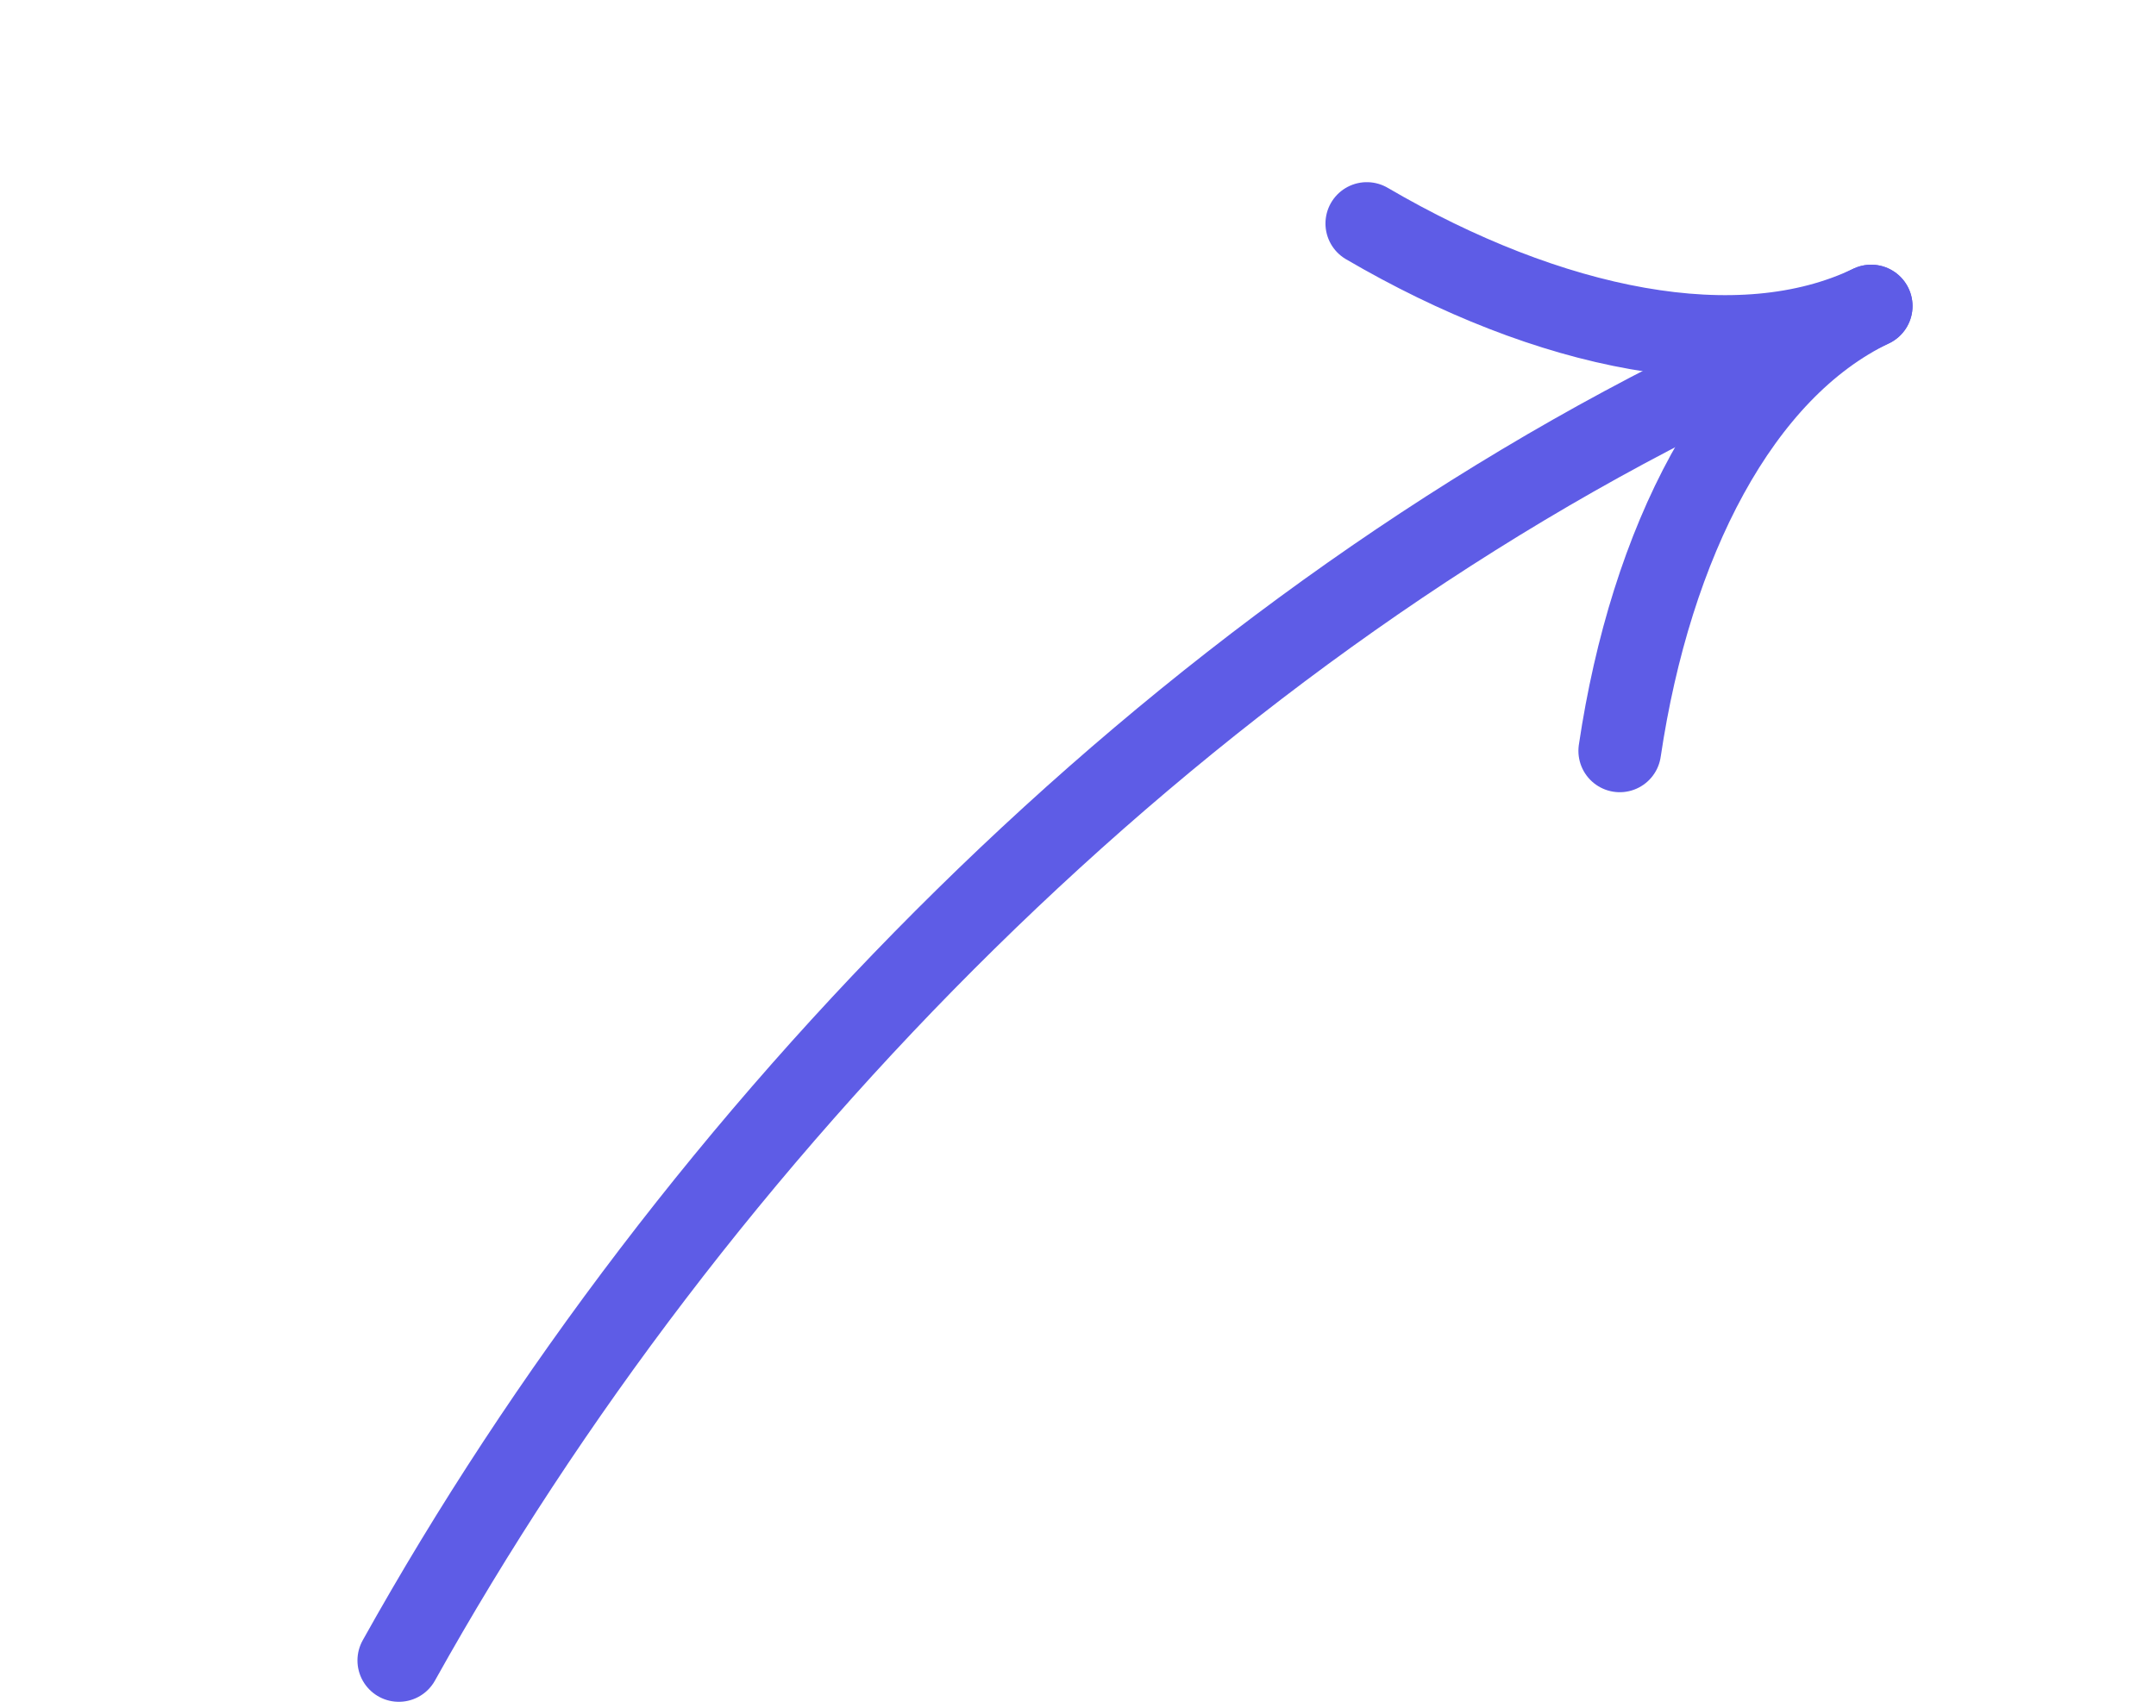 <svg width="159" height="126" viewBox="0 0 159 126" fill="none" xmlns="http://www.w3.org/2000/svg">
<path d="M29.412 122.485C51.16 83.478 86.51 47.262 127.361 27.674" stroke="#5E5CE6" stroke-width="6.1" stroke-linecap="round"/>
<path d="M119.454 55.388C121.743 40.001 128.231 27.256 137.994 22.575" stroke="#5E5CE6" stroke-width="6.1" stroke-linecap="round"/>
<path d="M100.8 16.487C114.232 24.336 128.231 27.256 137.994 22.575" stroke="#5E5CE6" stroke-width="6.1" stroke-linecap="round"/>
</svg>
